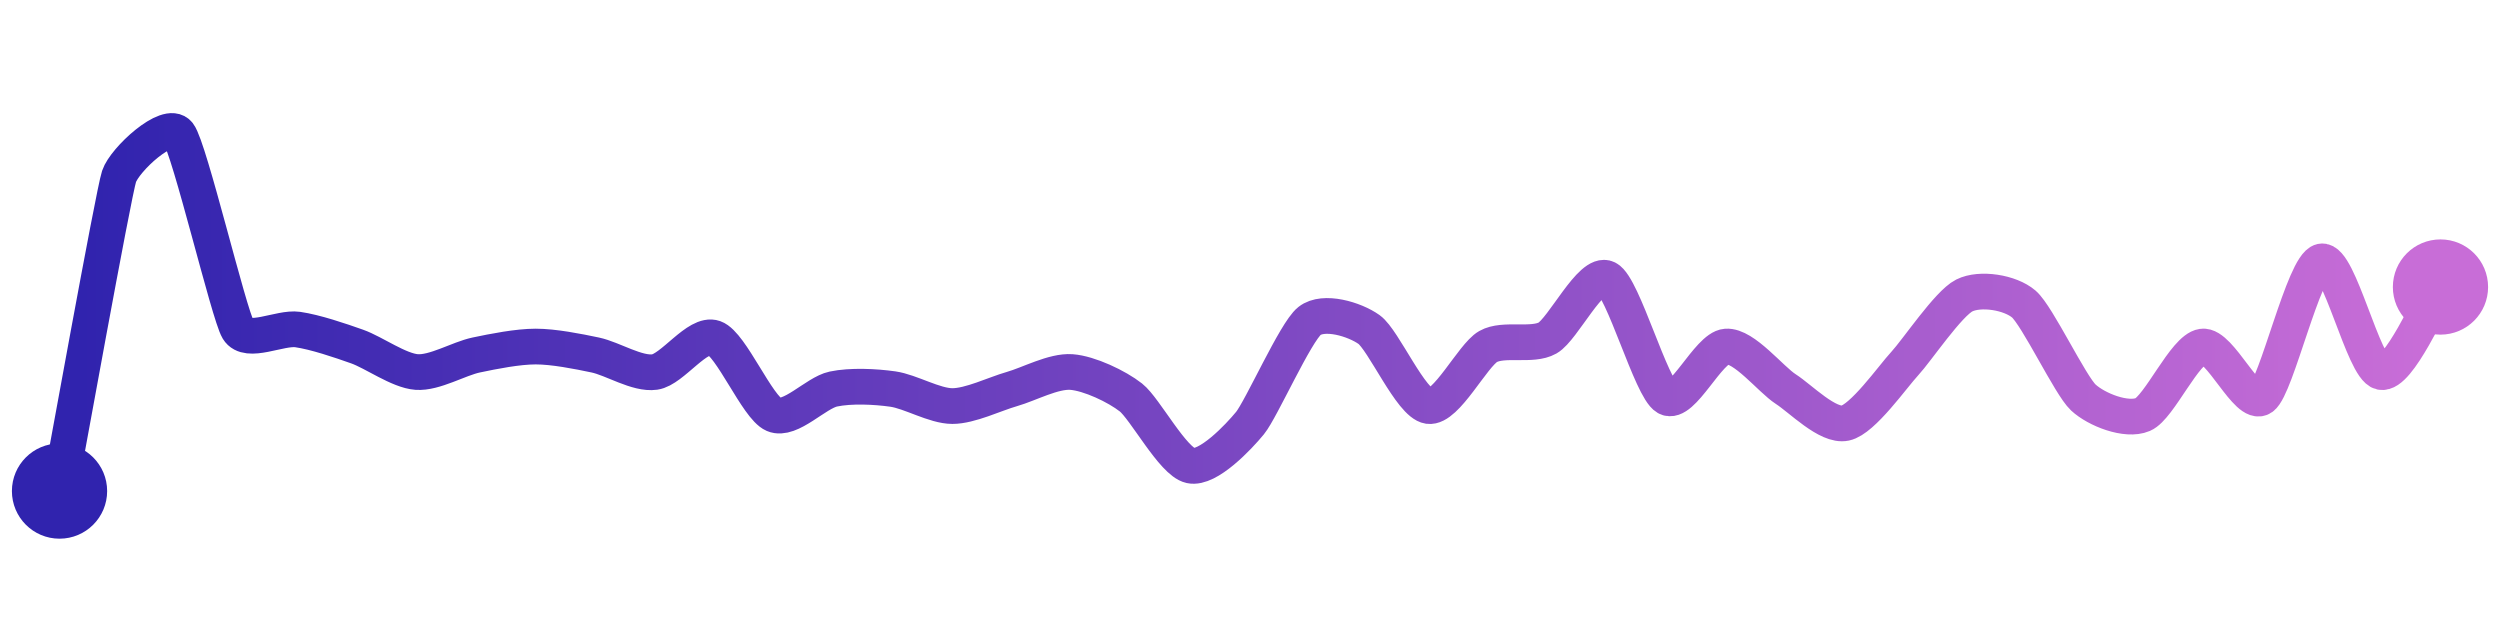 <svg width="200" height="50" viewBox="0 0 210 50" xmlns="http://www.w3.org/2000/svg">
    <defs>
        <linearGradient x1="0%" y1="0%" x2="100%" y2="0%" id="a">
            <stop stop-color="#3023AE" offset="0%"/>
            <stop stop-color="#C86DD7" offset="100%"/>
        </linearGradient>
    </defs>
    <path stroke="url(#a)"
          stroke-width="3"
          stroke-linejoin="round"
          stroke-linecap="round"
          d="M5 40 C 5.28 38.53, 9.53 14.99, 10 13.57 S 14.08 8.82, 15 10 S 19.22 25.15, 20 26.43 S 23.52 26.22, 25 26.43 S 28.59 27.36, 30 27.86 S 33.5 29.89, 35 30 S 38.53 28.88, 40 28.57 S 43.5 27.86, 45 27.86 S 48.53 28.26, 50 28.57 S 53.52 30.21, 55 30 S 58.59 26.64, 60 27.14 S 63.62 32.98, 65 33.57 S 68.53 31.74, 70 31.43 S 73.52 31.22, 75 31.43 S 78.5 32.86, 80 32.86 S 83.56 31.84, 85 31.43 S 88.5 29.89, 90 30 S 93.82 31.21, 95 32.14 S 98.53 37.54, 100 37.86 S 104.05 35.45, 105 34.29 S 108.82 26.64, 110 25.71 S 113.78 25.56, 115 26.43 S 118.52 32.65, 120 32.86 S 123.7 28.6, 125 27.86 S 128.7 27.88, 130 27.14 S 133.66 21.47, 135 22.14 S 138.7 31.4, 140 32.14 S 143.5 27.97, 145 27.86 S 148.74 30.62, 150 31.43 S 153.53 34.6, 155 34.29 S 158.98 30.39, 160 29.29 S 163.66 24.24, 165 23.57 S 168.86 23.31, 170 24.29 S 173.9 31.12, 175 32.14 S 178.62 34.16, 180 33.57 S 183.52 28.07, 185 27.86 S 188.78 33.01, 190 32.14 S 193.53 21.02, 195 20.71 S 198.53 29.68, 200 30 S 204.14 24.09, 205 22.86"
          fill="none"/>
    <circle r="4" cx="5" cy="40" fill="#3023AE"/>
    <circle r="4" cx="205" cy="22.86" fill="#C86DD7"/>      
</svg>